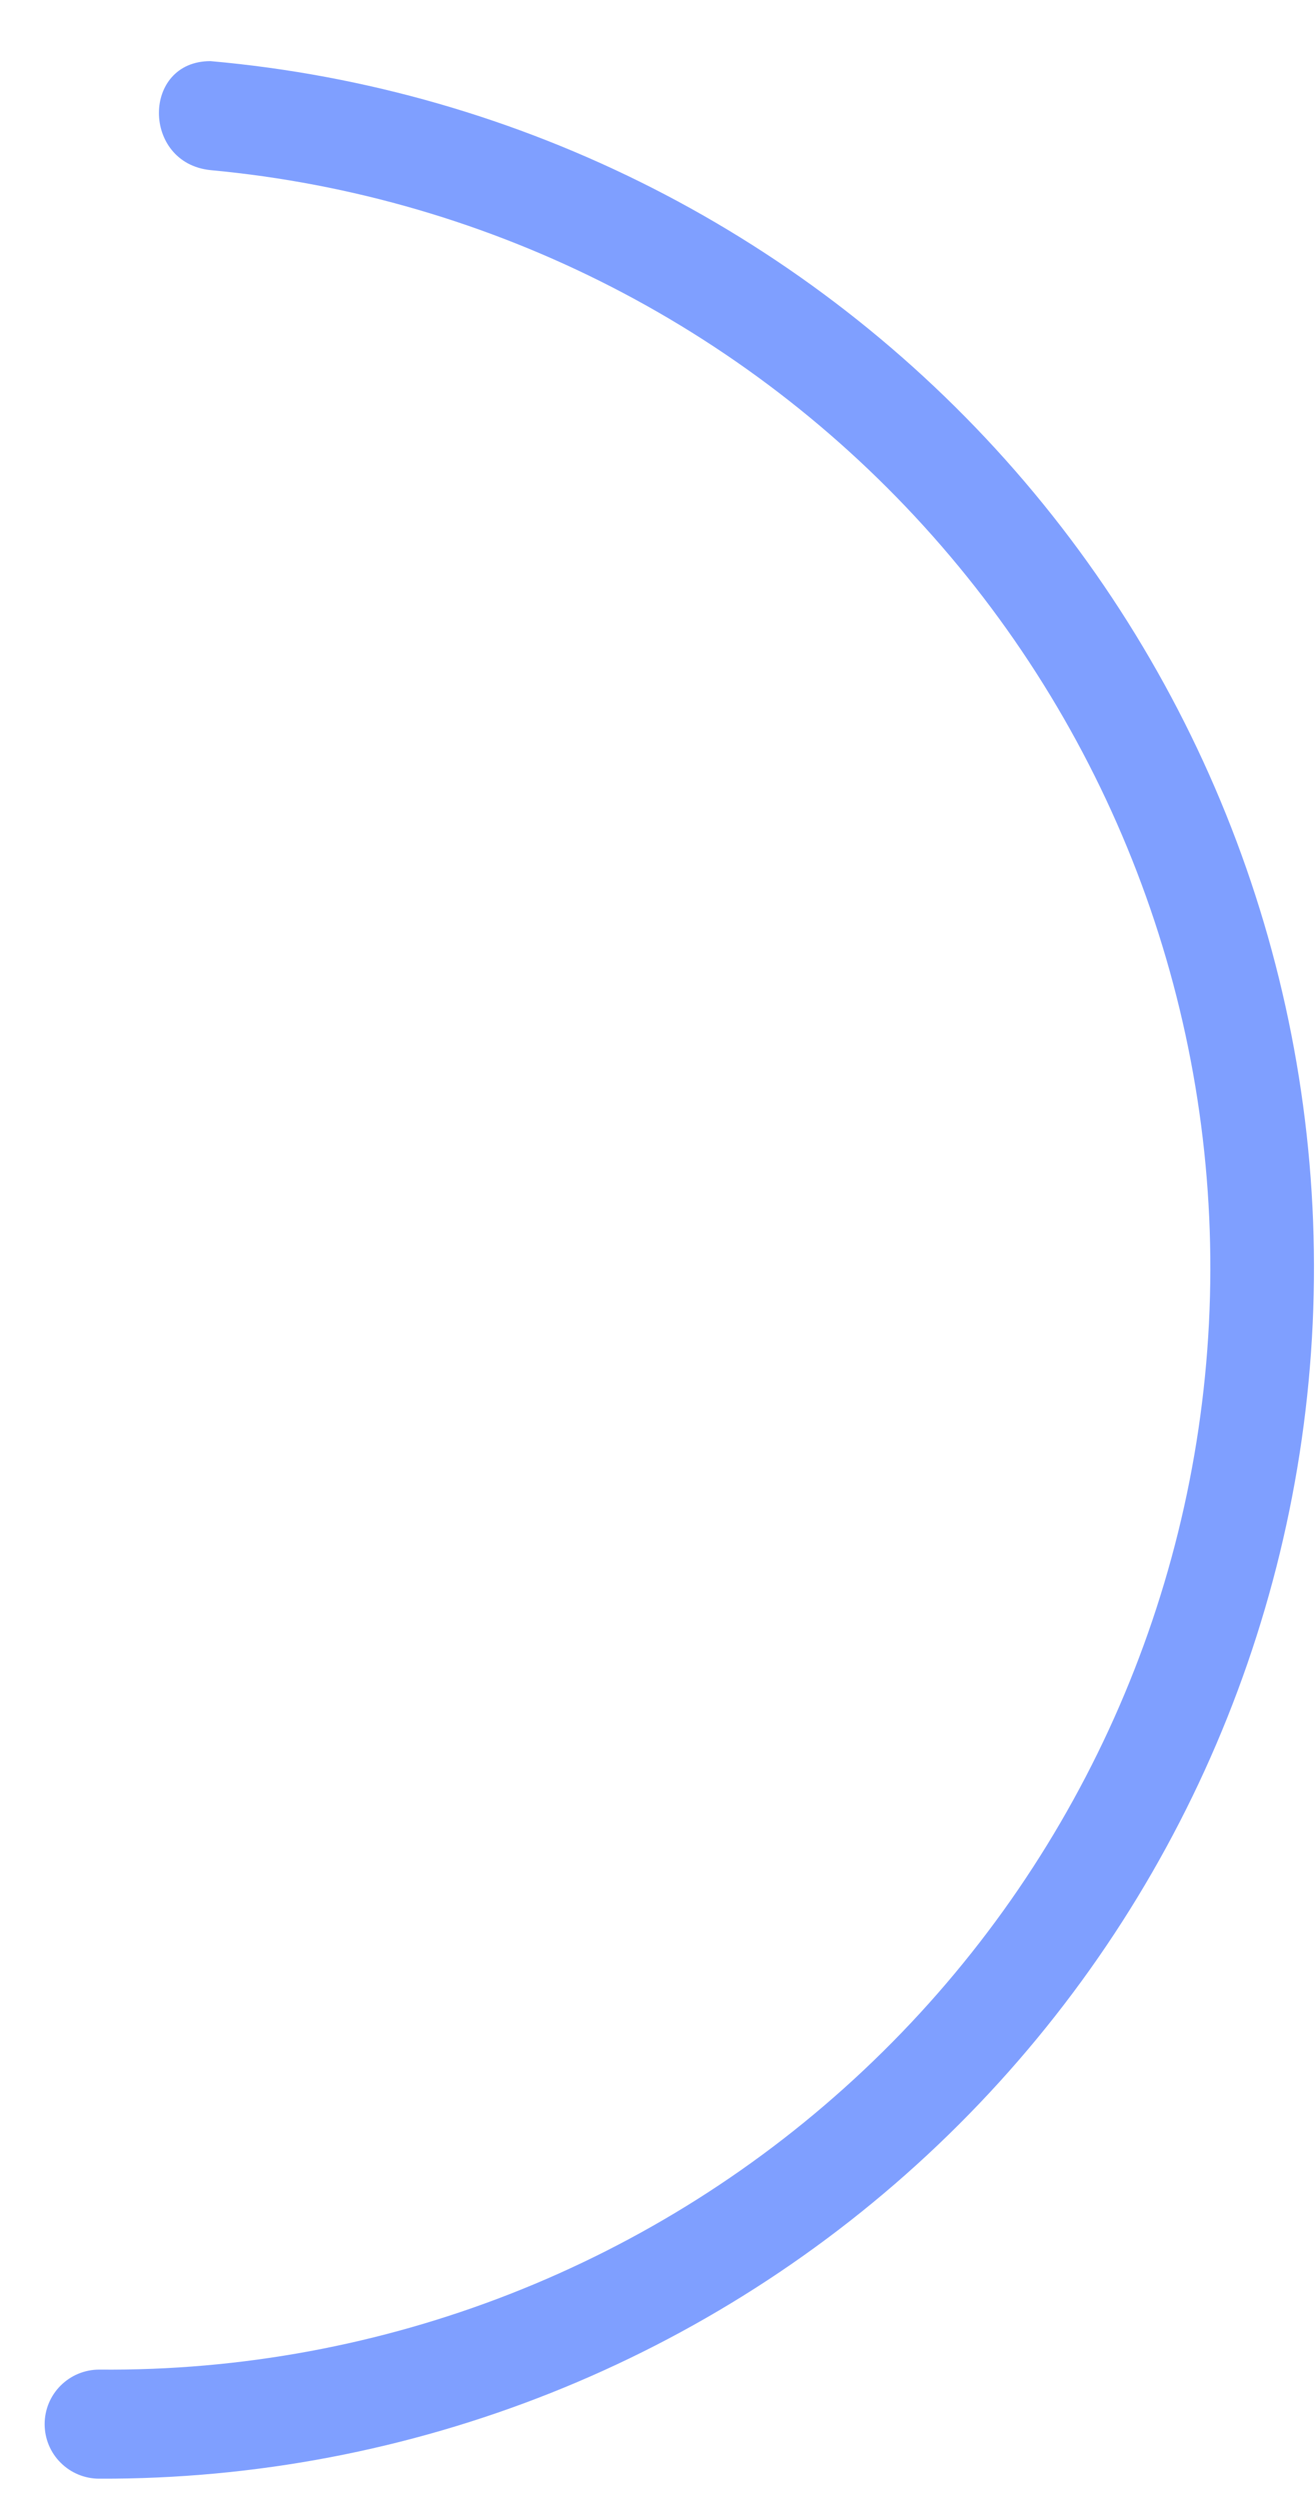 <?xml version="1.0" encoding="UTF-8" standalone="no"?><svg width='20' height='38' viewBox='0 0 20 38' fill='none' xmlns='http://www.w3.org/2000/svg'>
<path d='M3.201 2.586C7.504 2.985 11.487 5.031 14.317 8.298C17.147 11.564 18.605 15.798 18.387 20.114C18.168 24.431 16.29 28.495 13.144 31.459C9.999 34.423 5.829 36.057 1.508 36.018C1.288 36.018 1.077 36.106 0.922 36.261C0.766 36.416 0.679 36.627 0.679 36.847C0.679 37.067 0.766 37.278 0.922 37.433C1.077 37.588 1.288 37.676 1.508 37.676C6.255 37.693 10.825 35.876 14.265 32.603C17.704 29.331 19.746 24.856 19.965 20.114C20.183 15.371 18.561 10.728 15.438 7.153C12.314 3.578 7.93 1.348 3.201 0.929C2.156 0.929 2.156 2.478 3.201 2.586Z' fill='#0041FF' fill-opacity='0.5'/>
</svg>
